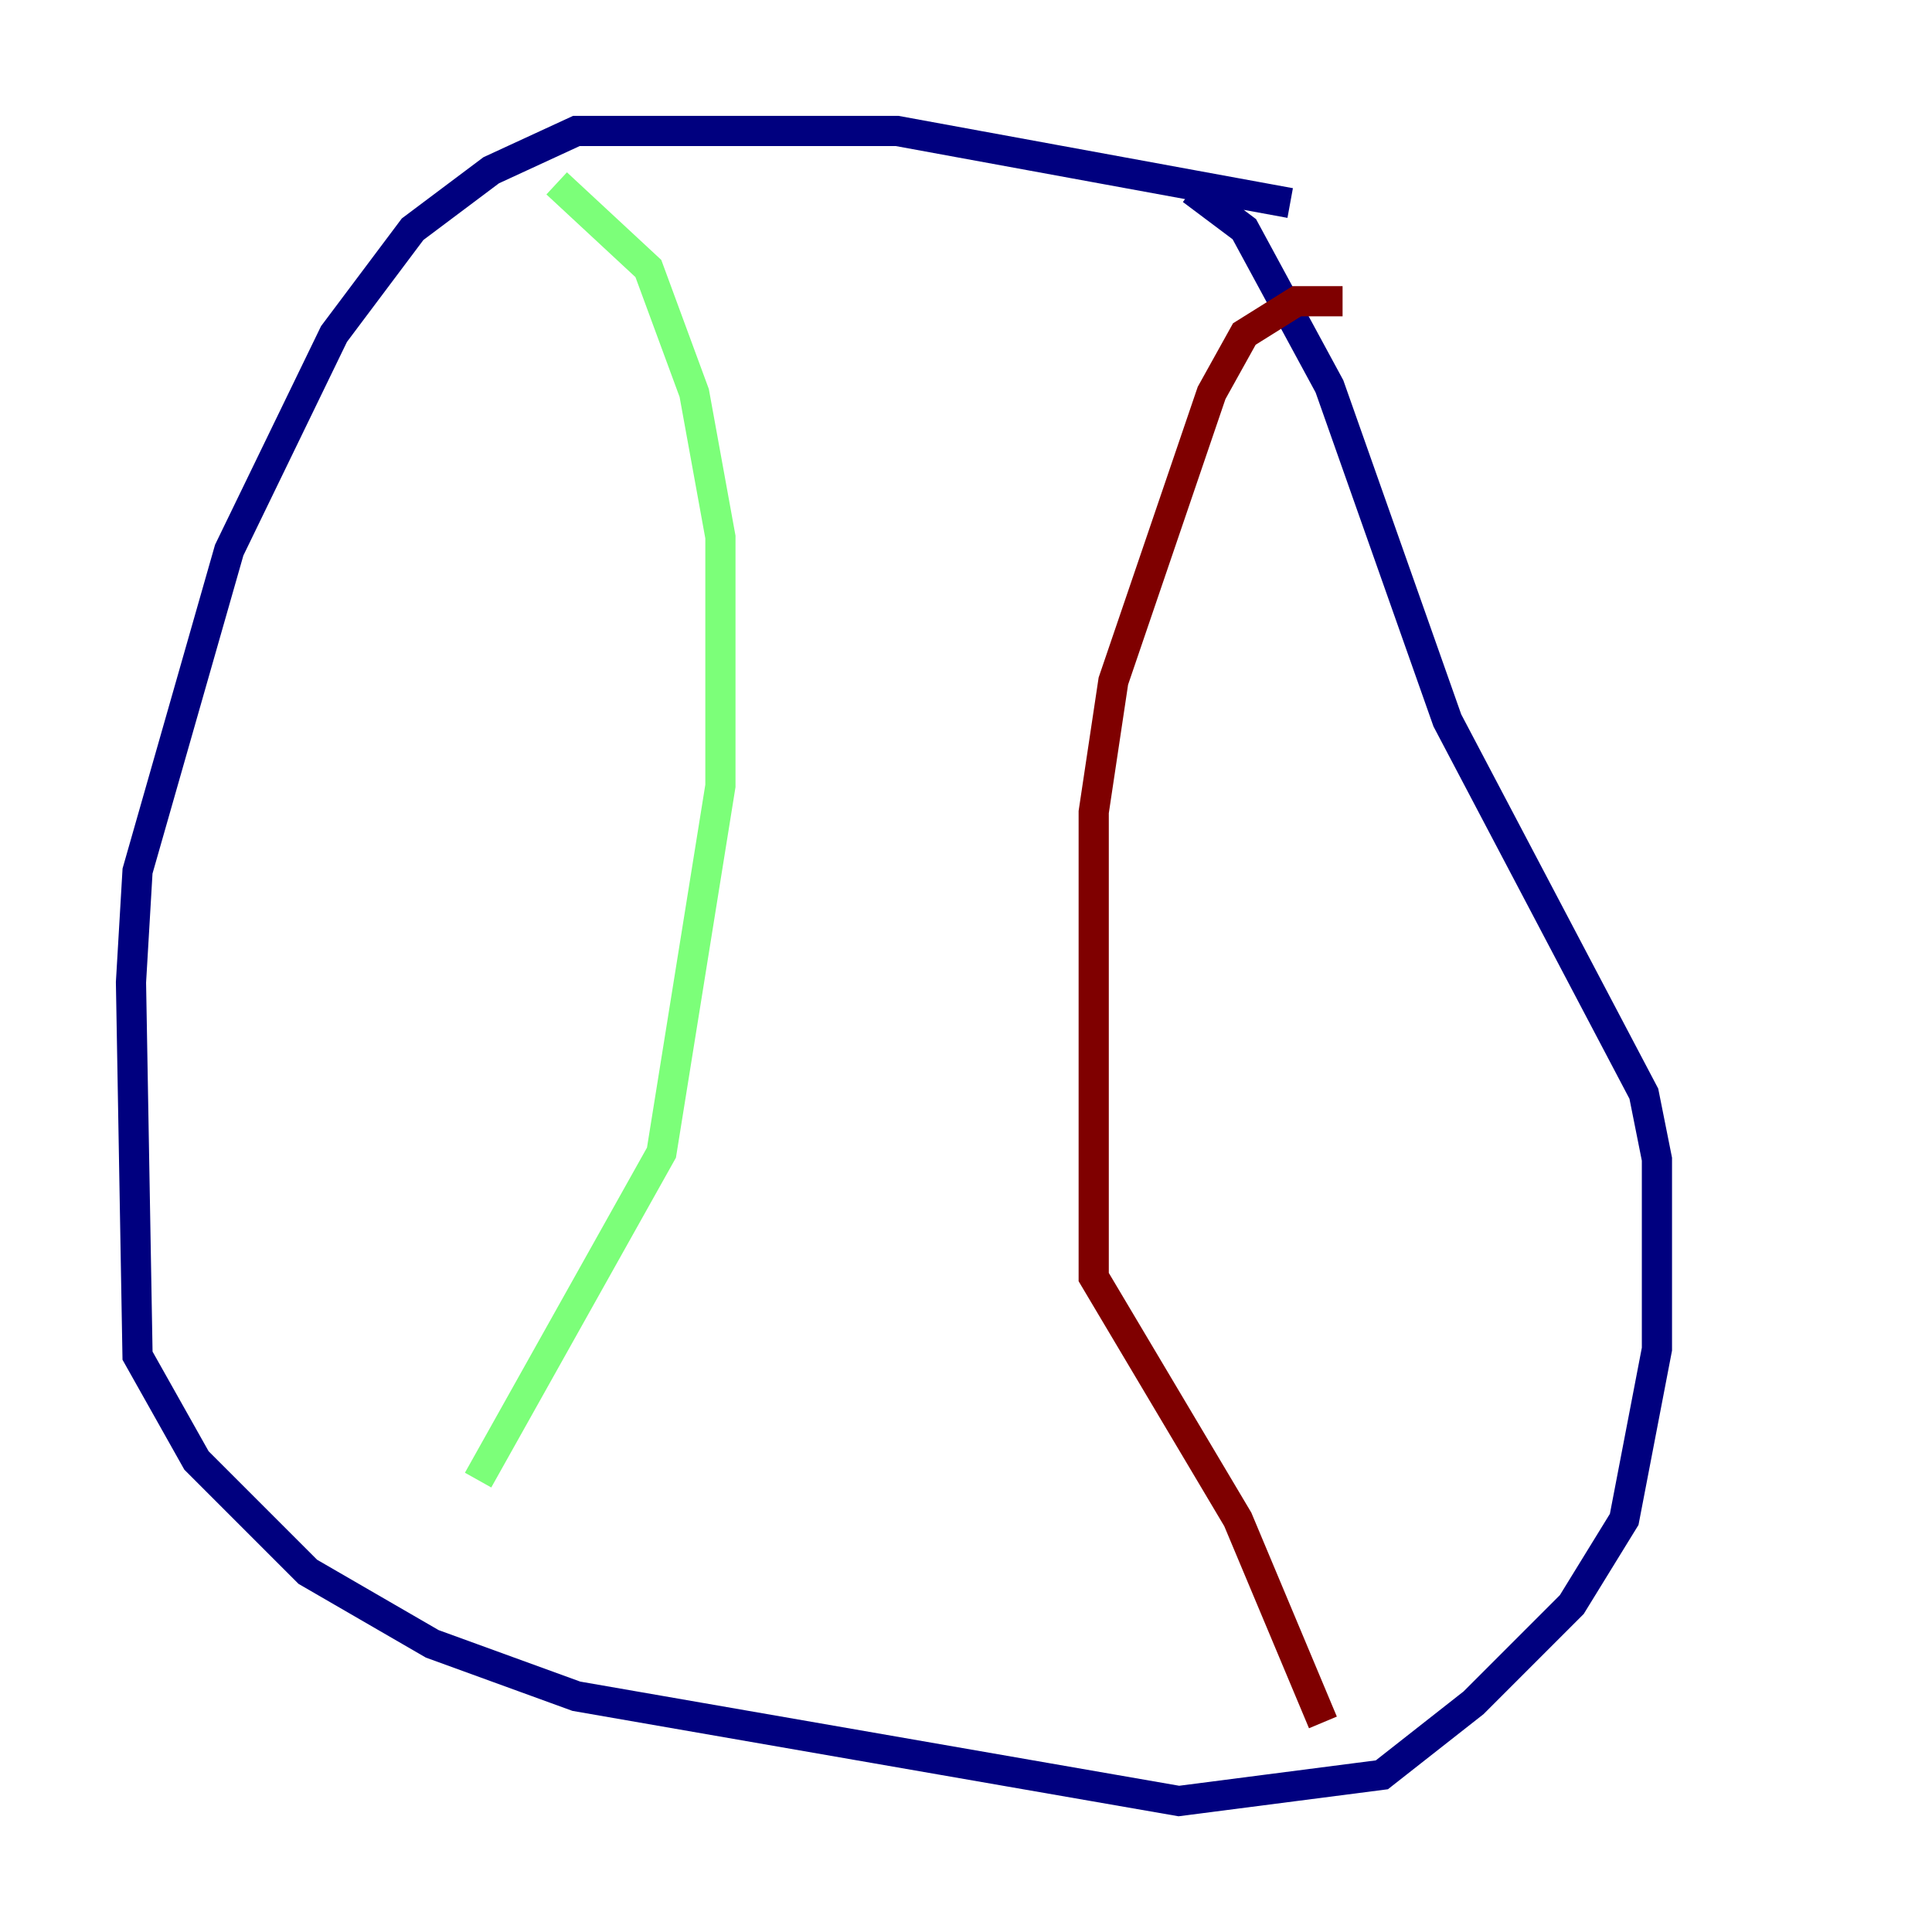 <?xml version="1.0" encoding="utf-8" ?>
<svg baseProfile="tiny" height="128" version="1.2" viewBox="0,0,128,128" width="128" xmlns="http://www.w3.org/2000/svg" xmlns:ev="http://www.w3.org/2001/xml-events" xmlns:xlink="http://www.w3.org/1999/xlink"><defs /><polyline fill="none" points="85.478,13.451 59.444,8.678 38.183,8.678 32.542,11.281 27.336,15.186 22.129,22.129 15.186,36.447 9.112,57.709 8.678,65.085 9.112,89.817 13.017,96.759 20.393,104.136 28.637,108.909 38.183,112.38 78.102,119.322 91.552,117.586 97.627,112.814 104.136,106.305 107.607,100.664 109.776,89.383 109.776,76.8 108.909,72.461 95.891,47.729 88.081,25.6 82.441,15.186 78.969,12.583" stroke="#00007f" stroke-width="2" /><polyline fill="none" points="36.881,12.149 42.956,17.79 45.993,26.034 47.729,35.58 47.729,52.068 43.824,76.366 31.675,98.061" stroke="#7cff79" stroke-width="2" /><polyline fill="none" points="88.949,19.959 85.912,19.959 82.441,22.129 80.271,26.034 73.763,45.125 72.461,53.803 72.461,84.61 82.007,100.664 87.647,114.115" stroke="#7f0000" stroke-width="2" /></svg>